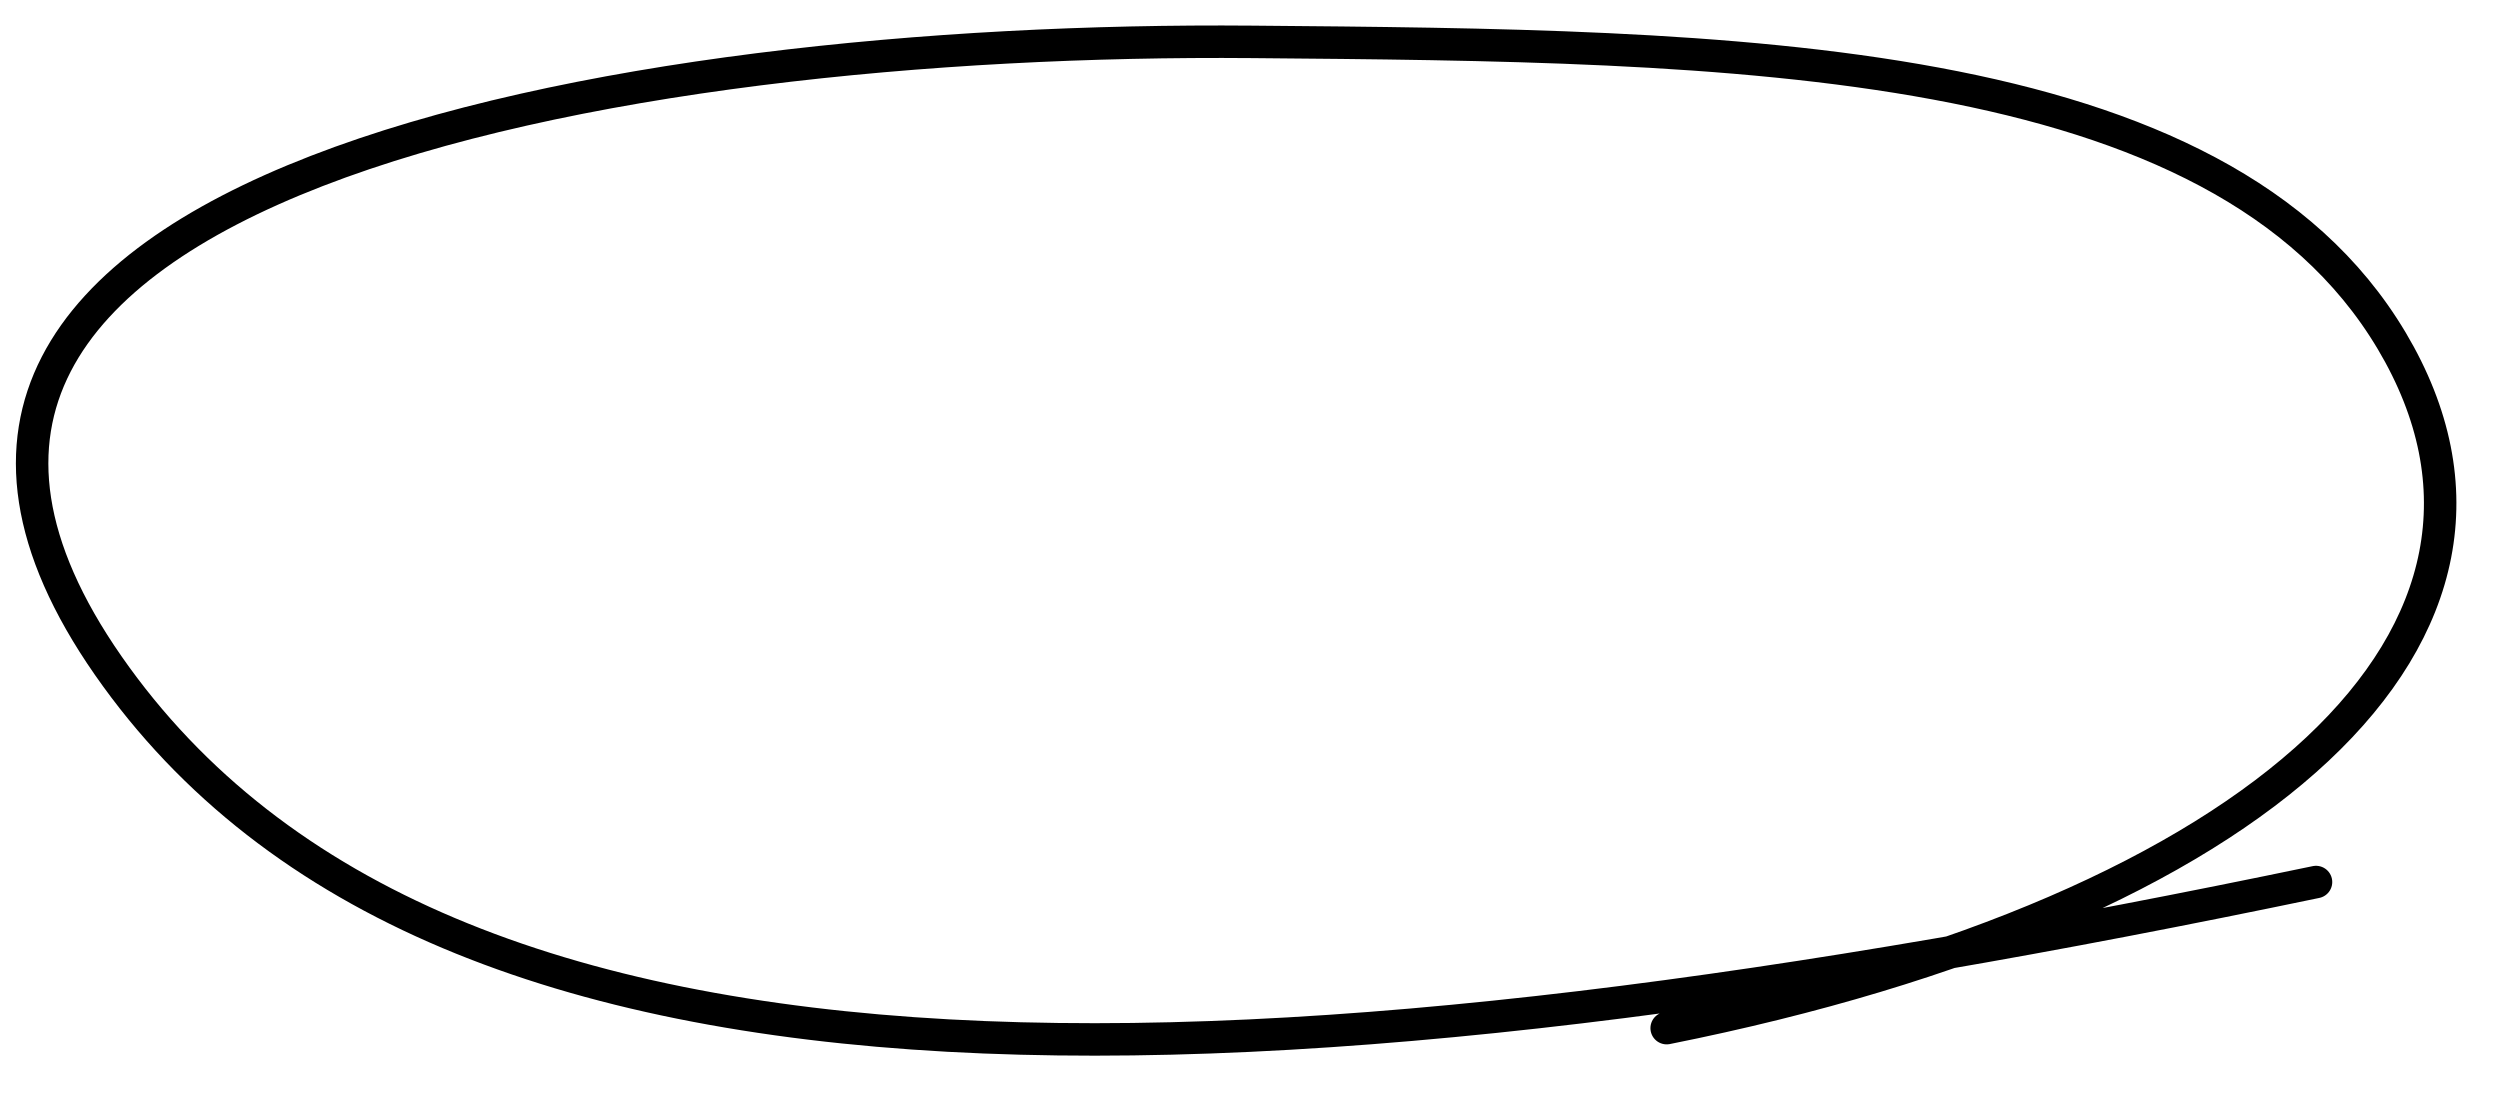 <svg width="231" height="101" viewBox="0 0 231 101" fill="none" xmlns="http://www.w3.org/2000/svg">
<path d="M214 81.5C118 101.5 41 106 10 61.5C-21 17 57.092 3.364 115.686 3.869C159.85 4.25 205 4.564 221 31.5C237 58.436 209 84 154 95" stroke="black" stroke-width="3" stroke-linecap="round"/>
</svg>
